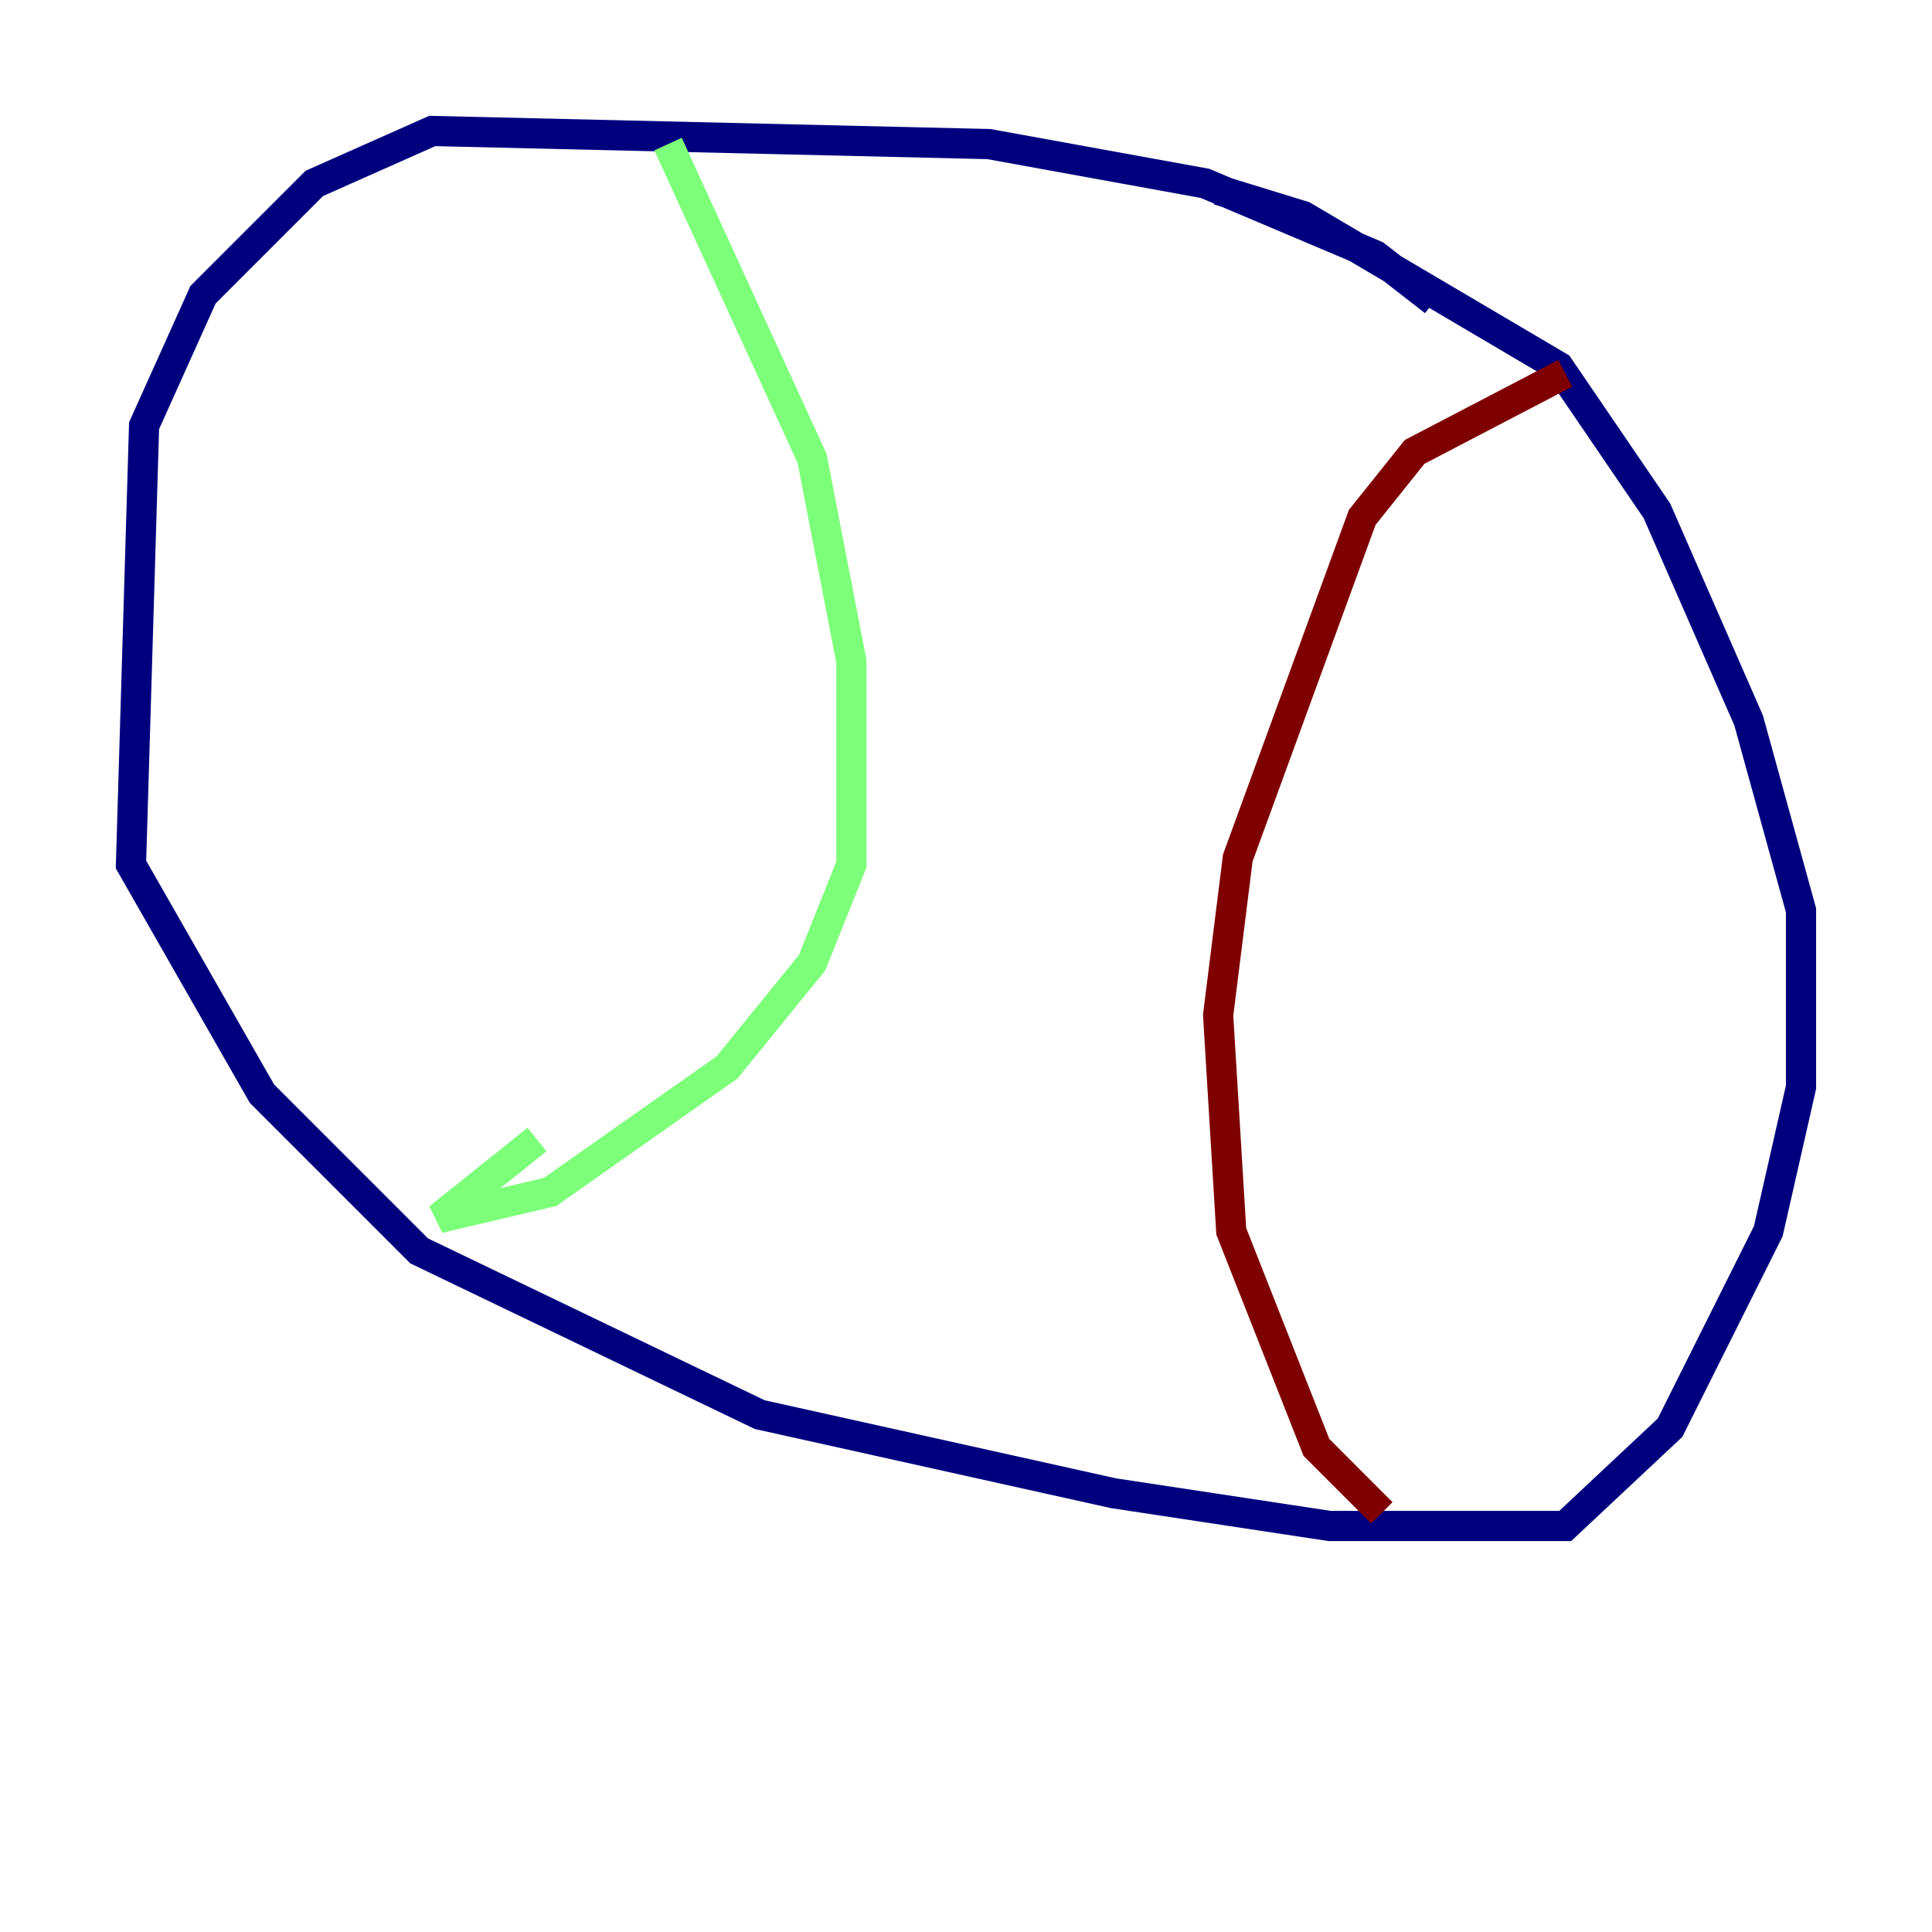 <?xml version="1.0" encoding="utf-8" ?>
<svg baseProfile="tiny" height="128" version="1.2" viewBox="0,0,128,128" width="128" xmlns="http://www.w3.org/2000/svg" xmlns:ev="http://www.w3.org/2001/xml-events" xmlns:xlink="http://www.w3.org/1999/xlink"><defs /><polyline fill="none" points="95.024,19.959 91.119,16.922 79.837,12.149 65.519,9.546 28.637,8.678 20.827,12.149 13.451,19.525 9.546,28.203 8.678,57.275 17.356,72.461 27.77,82.875 50.332,93.722 73.763,98.929 88.081,101.098 103.702,101.098 110.644,94.59 117.153,81.573 119.322,72.027 119.322,60.312 115.851,47.729 109.776,33.844 103.268,24.298 86.346,14.319 80.705,12.583" stroke="#00007f" stroke-width="2" /><polyline fill="none" points="44.258,9.546 53.803,30.373 56.407,43.824 56.407,57.275 53.803,63.783 48.163,70.725 36.447,78.969 29.071,80.705 35.58,75.498" stroke="#7cff79" stroke-width="2" /><polyline fill="none" points="103.702,24.732 93.722,29.939 90.251,34.278 82.007,56.841 80.705,67.254 81.573,81.573 87.214,95.891 91.552,100.231" stroke="#7f0000" stroke-width="2" /></svg>